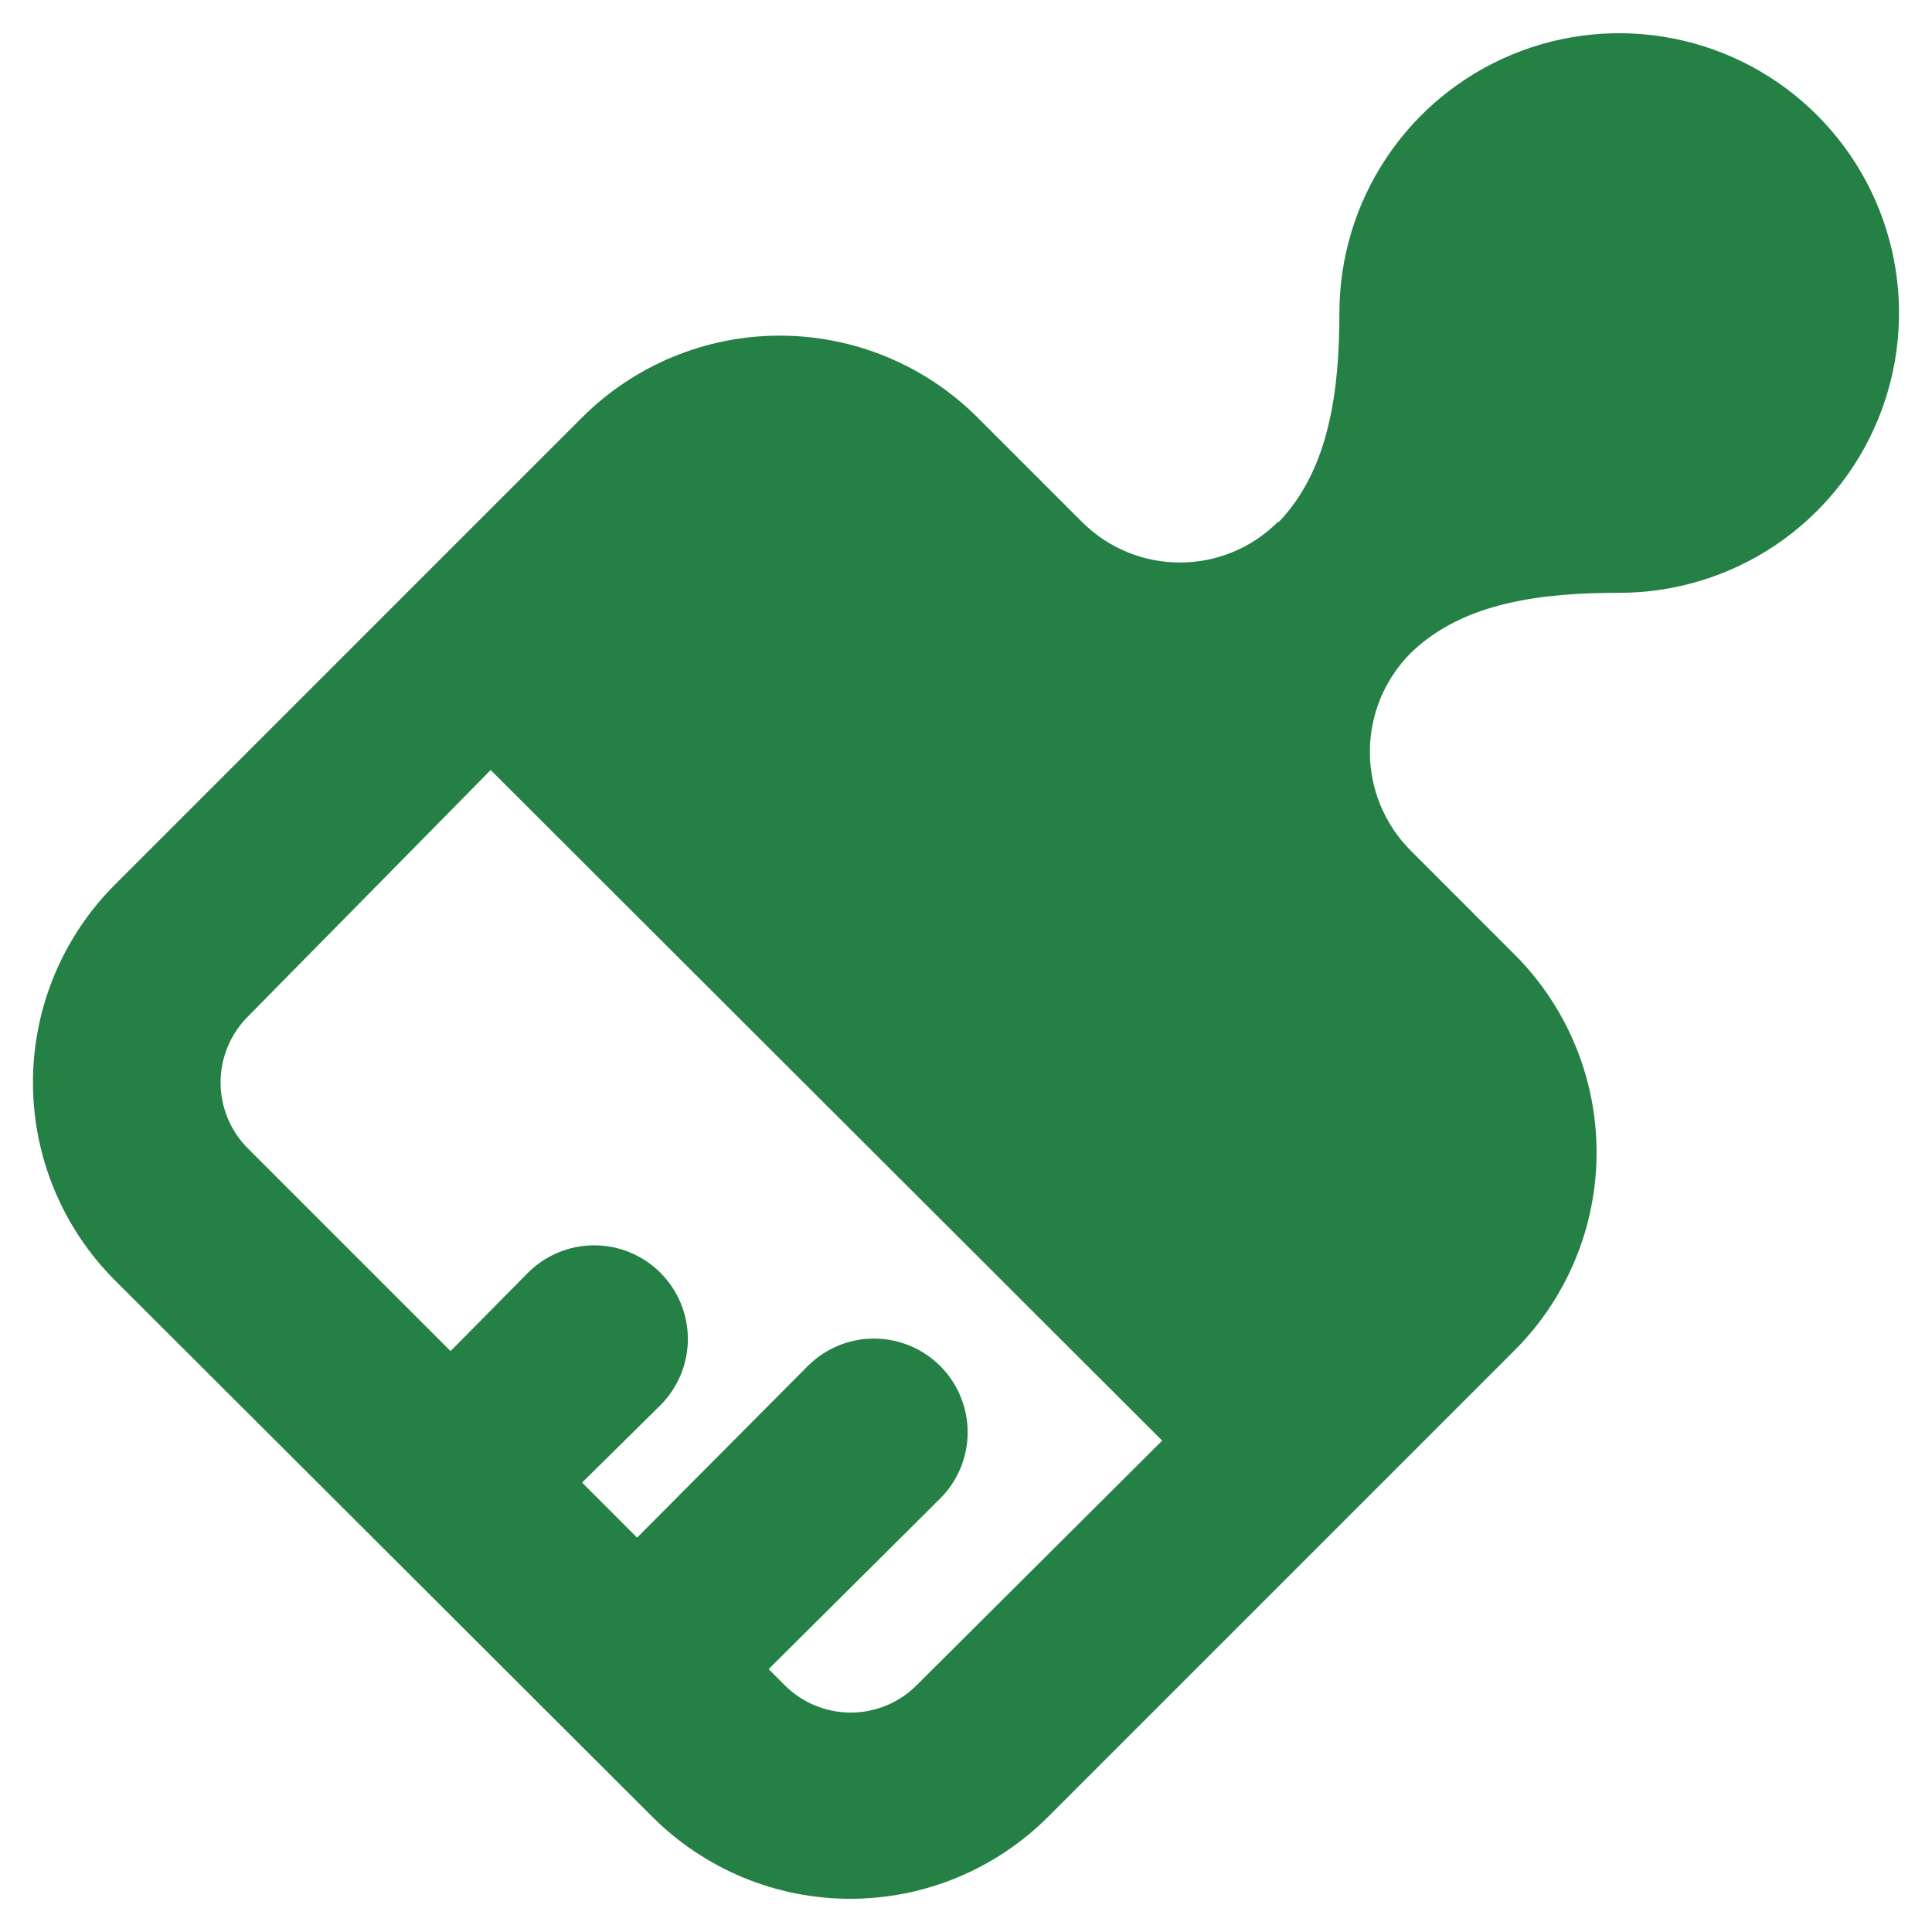 <svg width="80" height="80" viewBox="0 0 80 80" fill="none" xmlns="http://www.w3.org/2000/svg">
<path fill-rule="evenodd" clip-rule="evenodd" d="M52.952 21.612C55.076 19.411 55.462 16.051 55.462 12.961C55.462 10.67 56.142 8.43 57.415 6.524C58.688 4.619 60.498 3.134 62.615 2.257C64.732 1.38 67.061 1.151 69.309 1.598C71.556 2.045 73.621 3.148 75.241 4.769C76.862 6.389 77.965 8.453 78.412 10.701C78.859 12.948 78.63 15.278 77.753 17.395C76.876 19.512 75.391 21.322 73.485 22.595C71.58 23.868 69.34 24.547 67.049 24.547C63.959 24.547 60.599 24.895 58.398 27.058C57.325 28.142 56.723 29.606 56.723 31.132C56.723 32.658 57.325 34.122 58.398 35.206L62.723 39.532C64.893 41.705 66.111 44.649 66.111 47.719C66.111 50.79 64.893 53.735 62.723 55.907L43.413 75.217C42.336 76.297 41.057 77.154 39.649 77.739C38.241 78.324 36.731 78.625 35.206 78.625C33.681 78.625 32.171 78.324 30.763 77.739C29.355 77.154 28.076 76.297 26.999 75.217L4.754 53.011C2.584 50.838 1.365 47.893 1.365 44.823C1.365 41.753 2.584 38.808 4.754 36.636L20.356 21.033L24.103 17.287C26.275 15.117 29.22 13.898 32.29 13.898C35.36 13.898 38.305 15.117 40.478 17.287L44.803 21.612C47.043 23.852 50.673 23.852 52.913 21.612H52.952ZM20.318 31.885L10.276 42.081C9.914 42.44 9.627 42.867 9.431 43.338C9.235 43.808 9.134 44.313 9.134 44.823C9.134 45.333 9.235 45.838 9.431 46.308C9.627 46.779 9.914 47.206 10.276 47.565L18.657 55.946L21.863 52.702C22.223 52.342 22.65 52.056 23.121 51.861C23.591 51.666 24.095 51.566 24.605 51.566C25.114 51.566 25.618 51.666 26.089 51.861C26.559 52.056 26.987 52.342 27.347 52.702C27.707 53.062 27.992 53.489 28.187 53.96C28.382 54.43 28.483 54.934 28.483 55.444C28.483 55.953 28.382 56.457 28.187 56.928C27.992 57.398 27.707 57.826 27.347 58.186L24.103 61.391L26.381 63.67L33.449 56.564C34.176 55.836 35.162 55.428 36.191 55.428C37.219 55.428 38.206 55.836 38.933 56.564C39.66 57.291 40.069 58.277 40.069 59.306C40.069 60.334 39.66 61.321 38.933 62.048L31.827 69.115L32.483 69.772C32.842 70.134 33.269 70.421 33.74 70.617C34.211 70.813 34.715 70.914 35.225 70.914C35.735 70.914 36.24 70.813 36.711 70.617C37.181 70.421 37.608 70.134 37.967 69.772L48.124 59.653L20.318 31.885Z" fill="#248045"/>
</svg>
